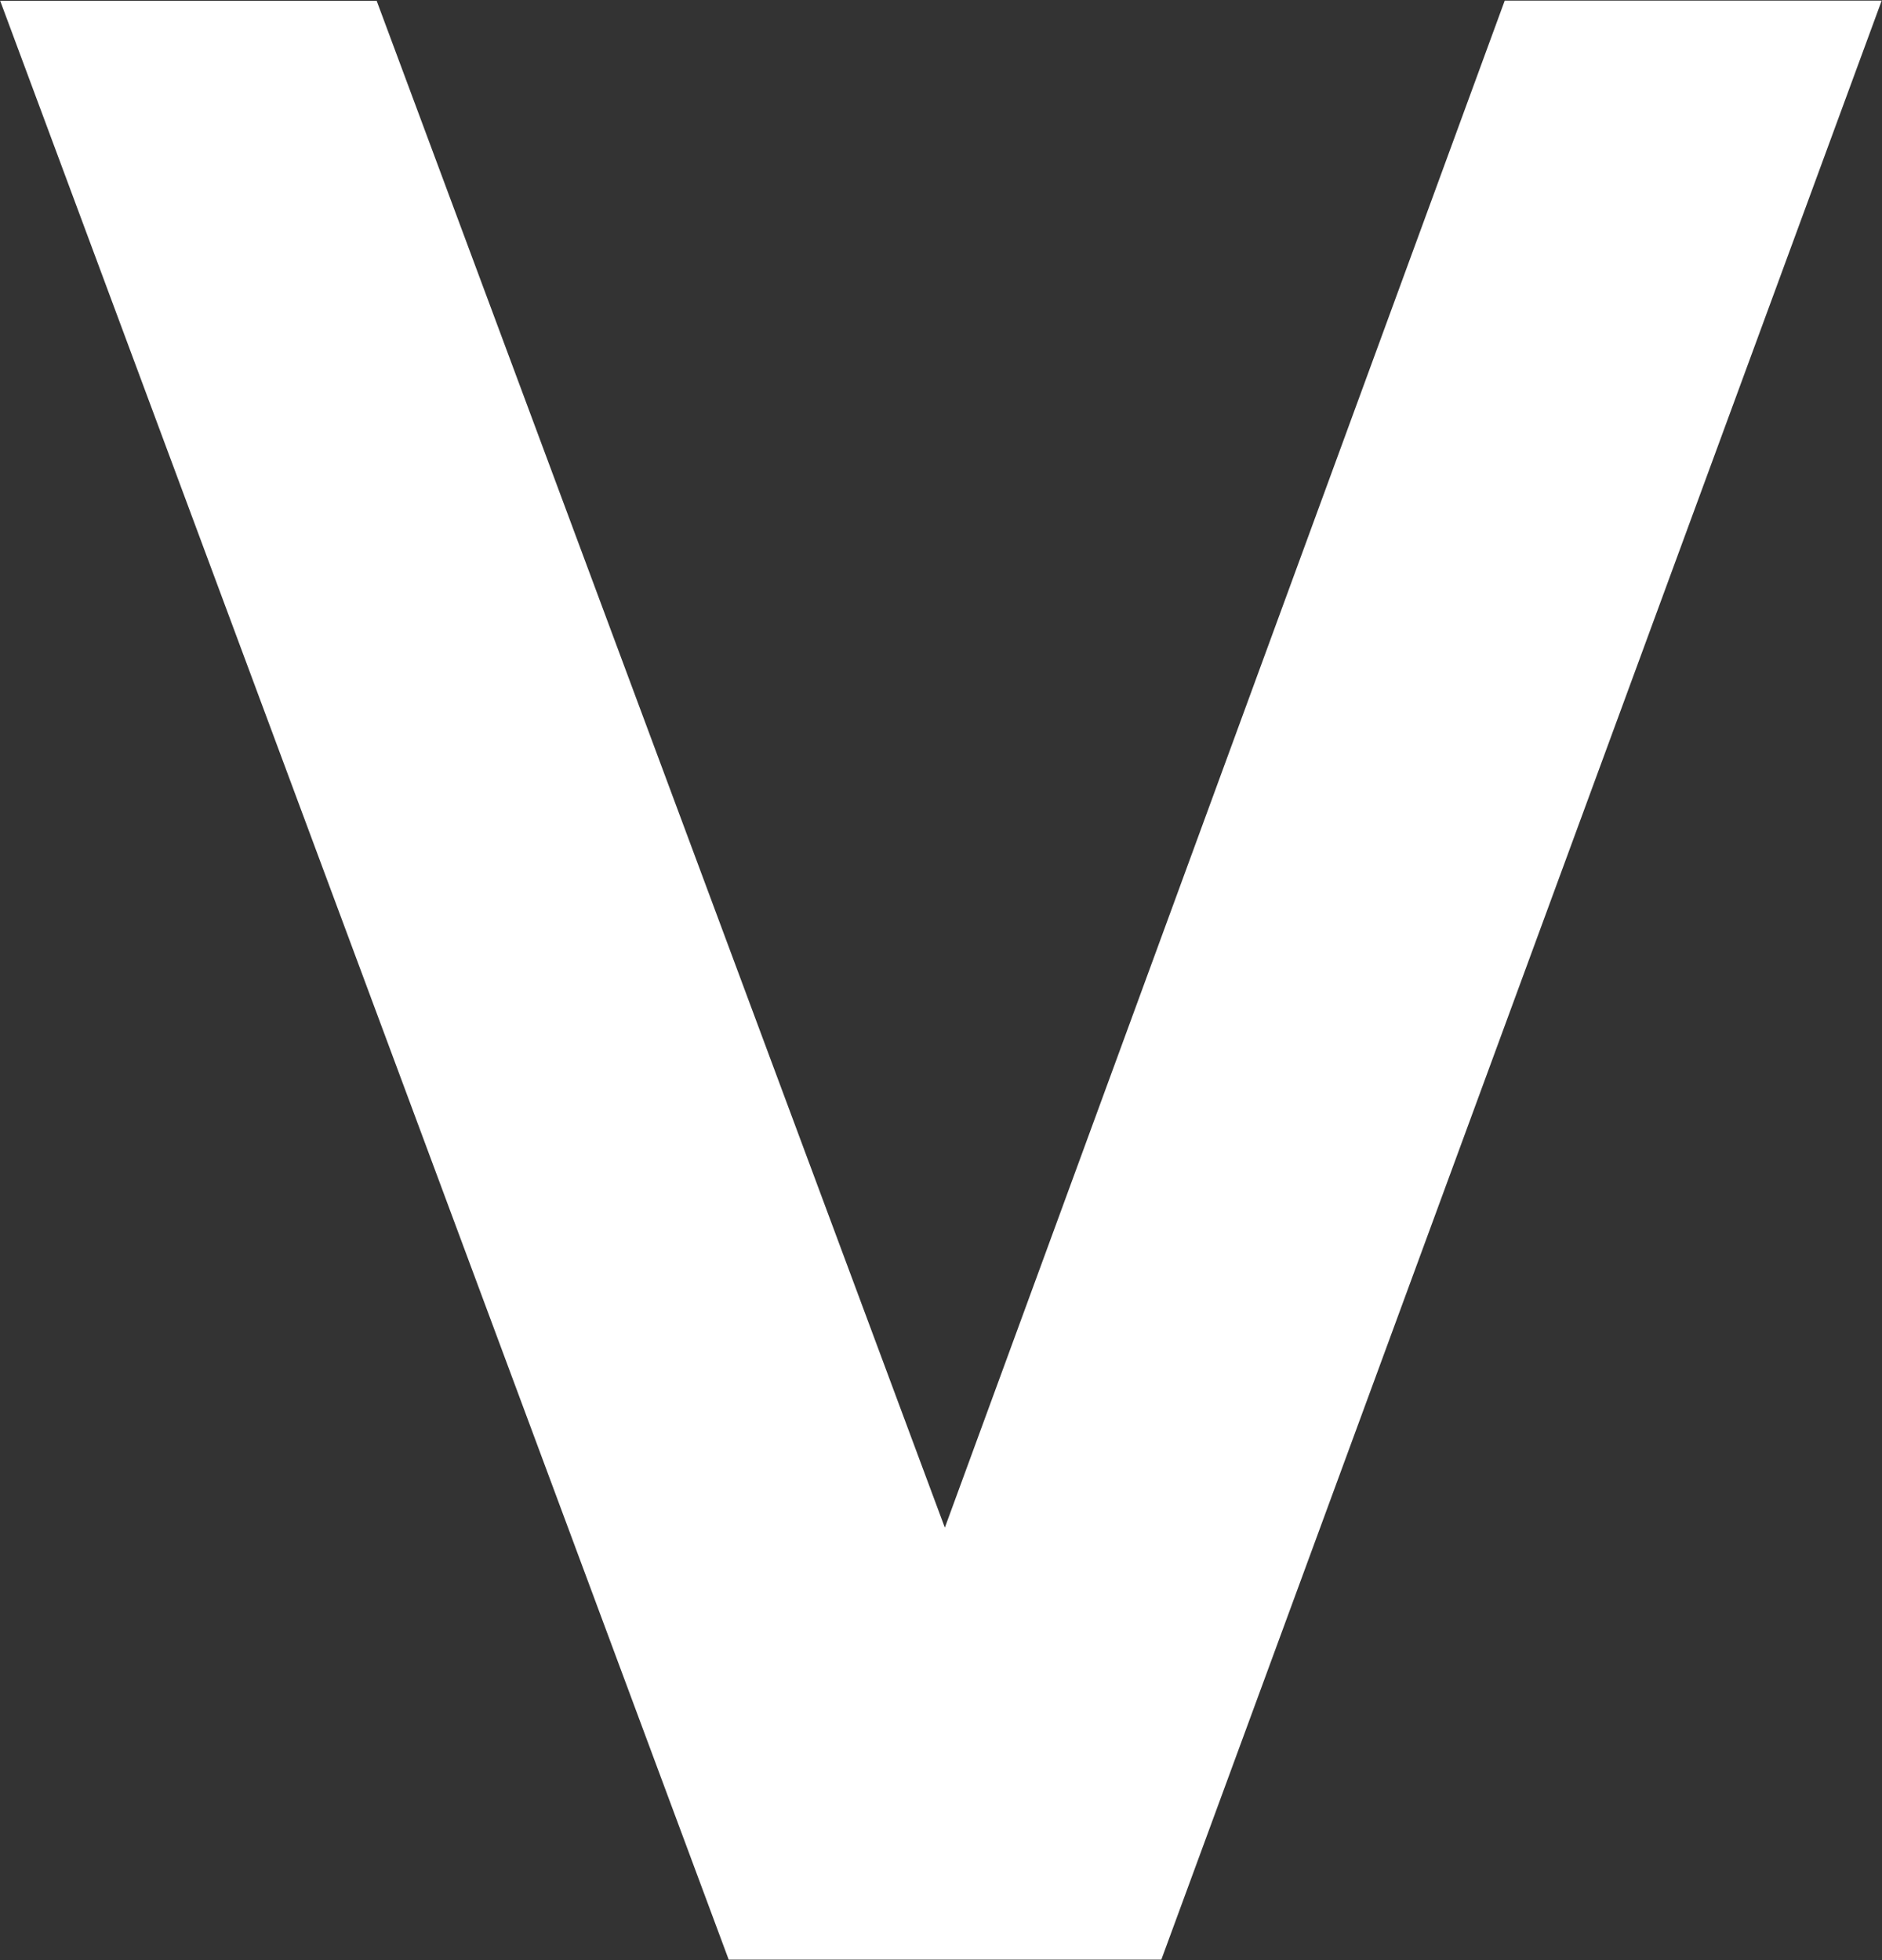 <svg width="72" height="75" viewBox="0 0 72 75" fill="none" xmlns="http://www.w3.org/2000/svg">
<rect x="0" y="0" width="72" height="75" fill="#333333" stroke="none"/>
<path d="M14.409 0.028H0.006L27.878 74.982H44.429L71.988 0.023H57.567L36.147 58.452L14.409 0.028Z" fill="white"/>
</svg>
